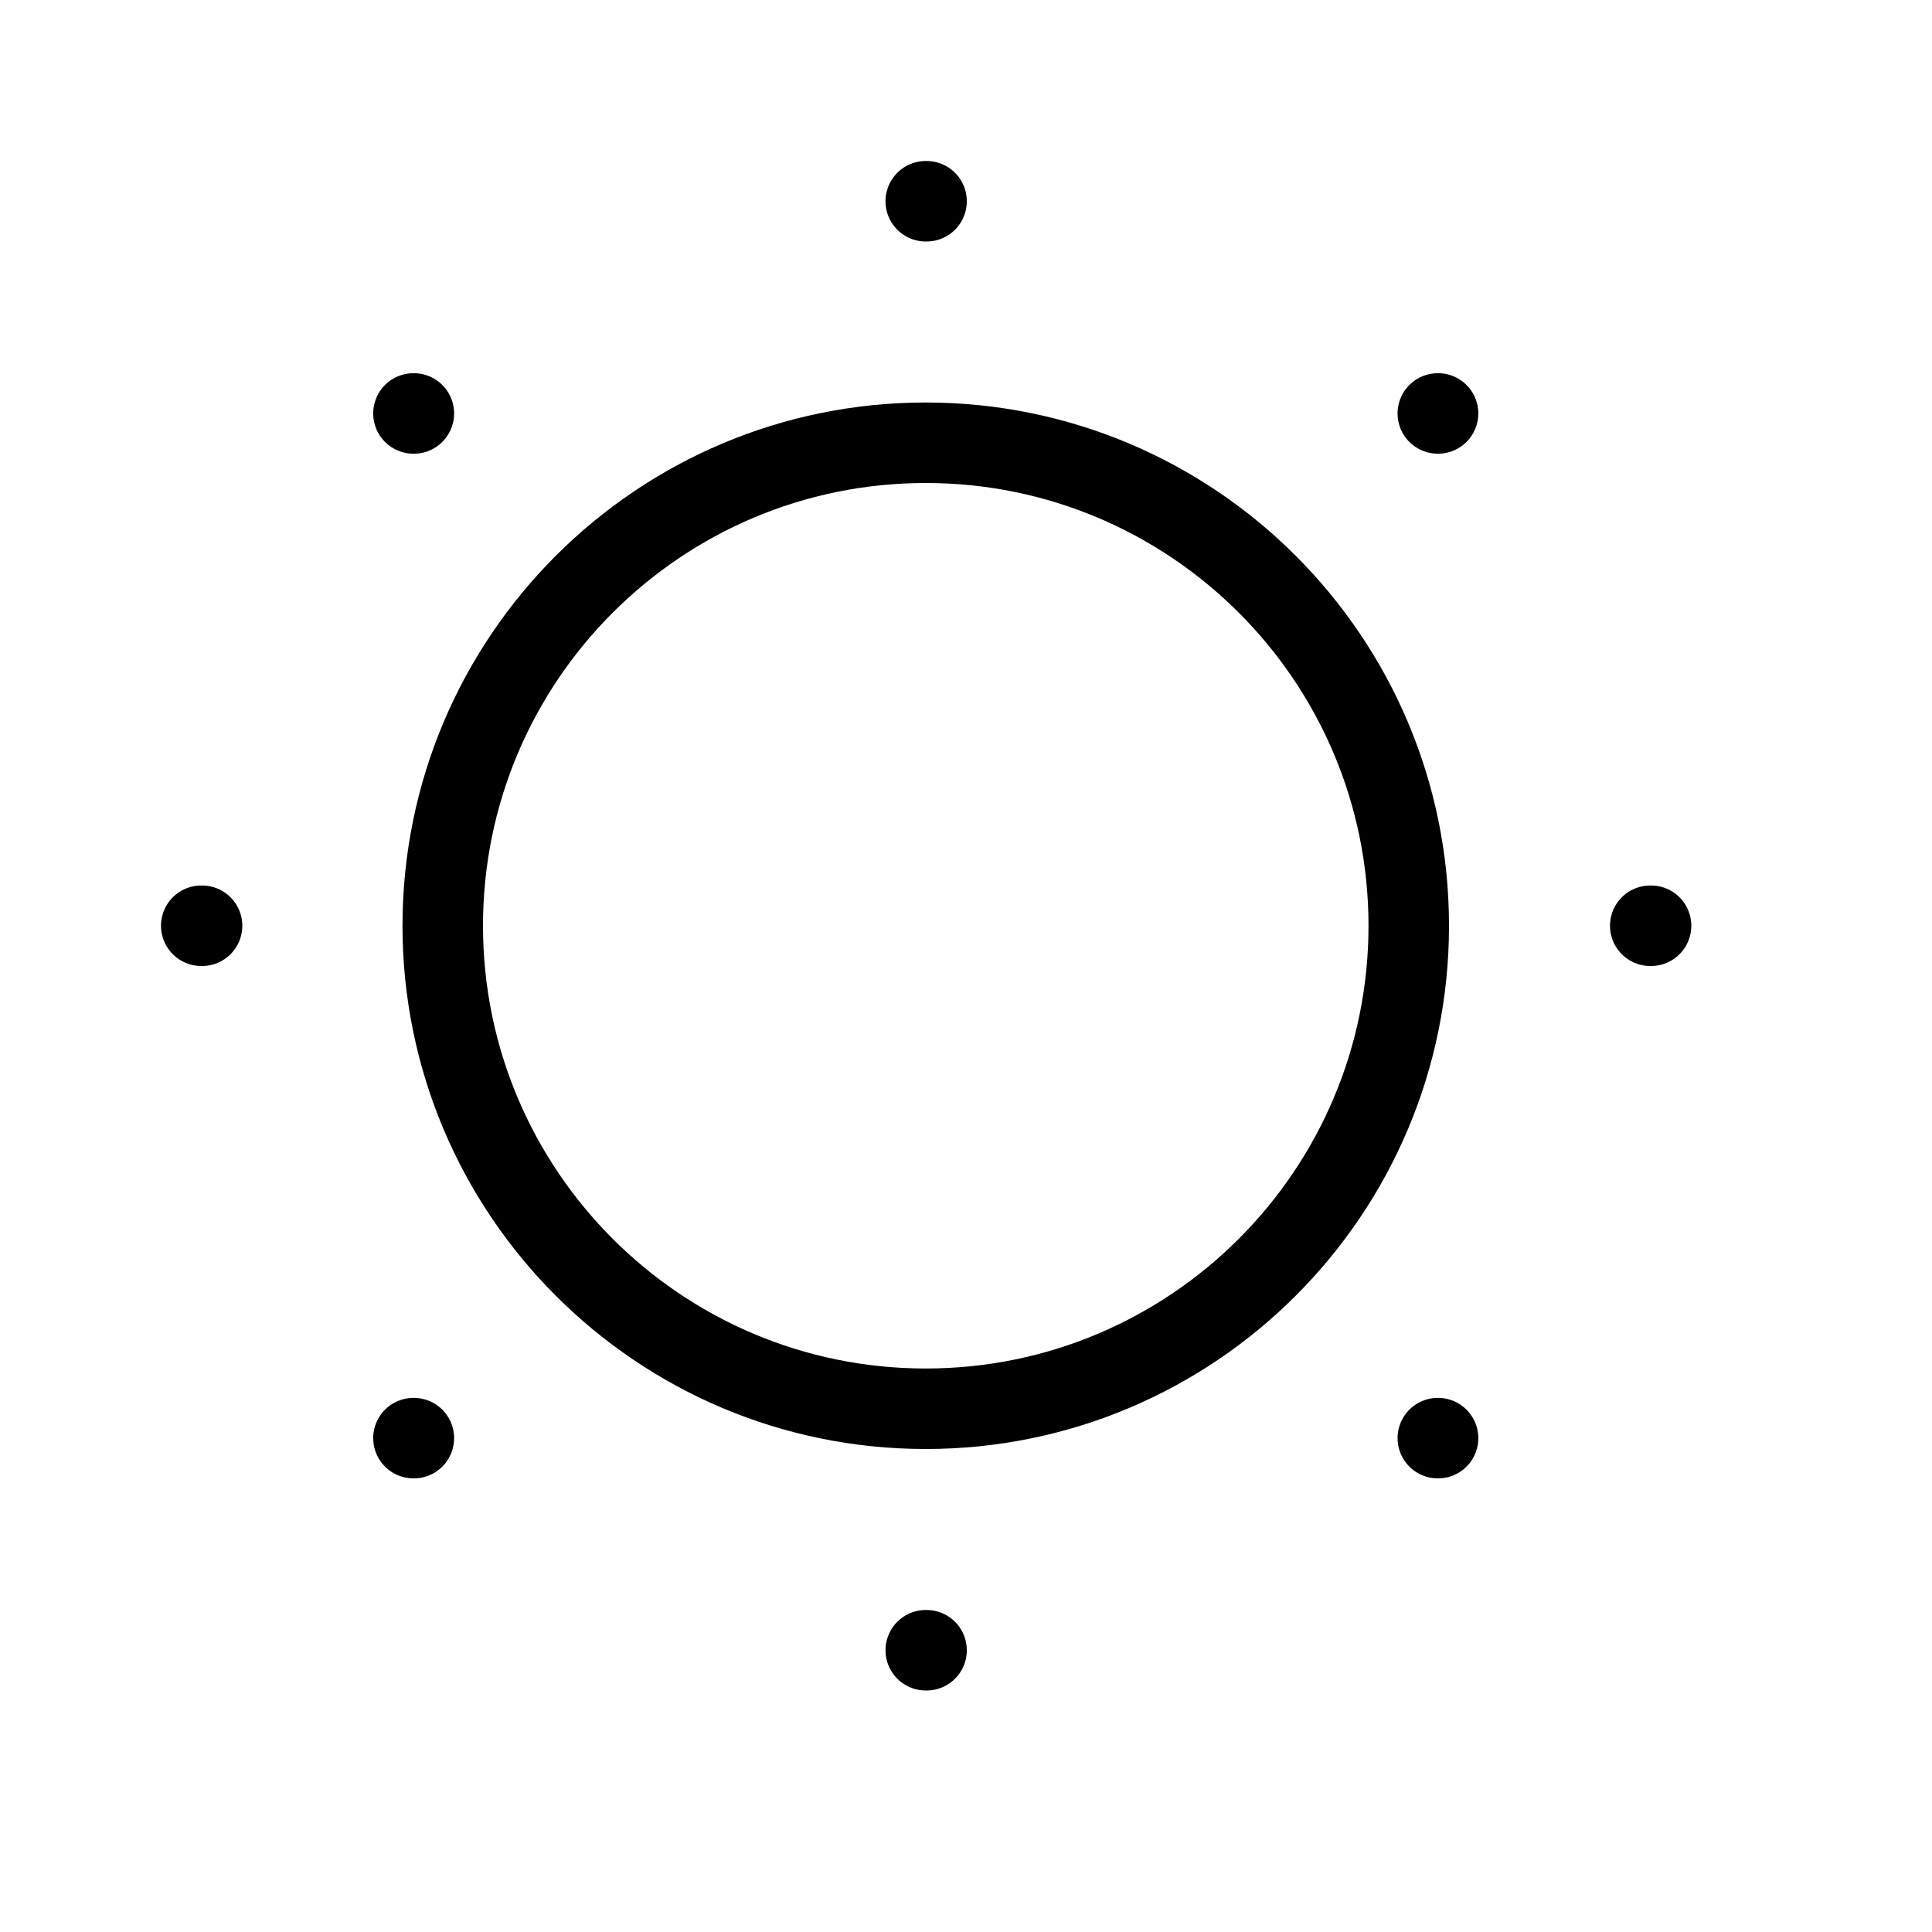 <svg height="24" viewBox="0 0 24 24" width="24" xmlns="http://www.w3.org/2000/svg"><path d="m17.5 11.5c0 3.313-2.687 6-6 6s-6-2.687-6-6 2.687-6 6-6 6 2.687 6 6zm-6-9h.01m-.01 18h.01m-9.01-9h.01m15.354-6.364h-.003m-12.725 12.729h.005m12.723 0h-.003m-12.725-12.729h.005m15.359 6.364h.01" fill="none" stroke="#000" stroke-linecap="round" stroke-linejoin="round"/></svg>